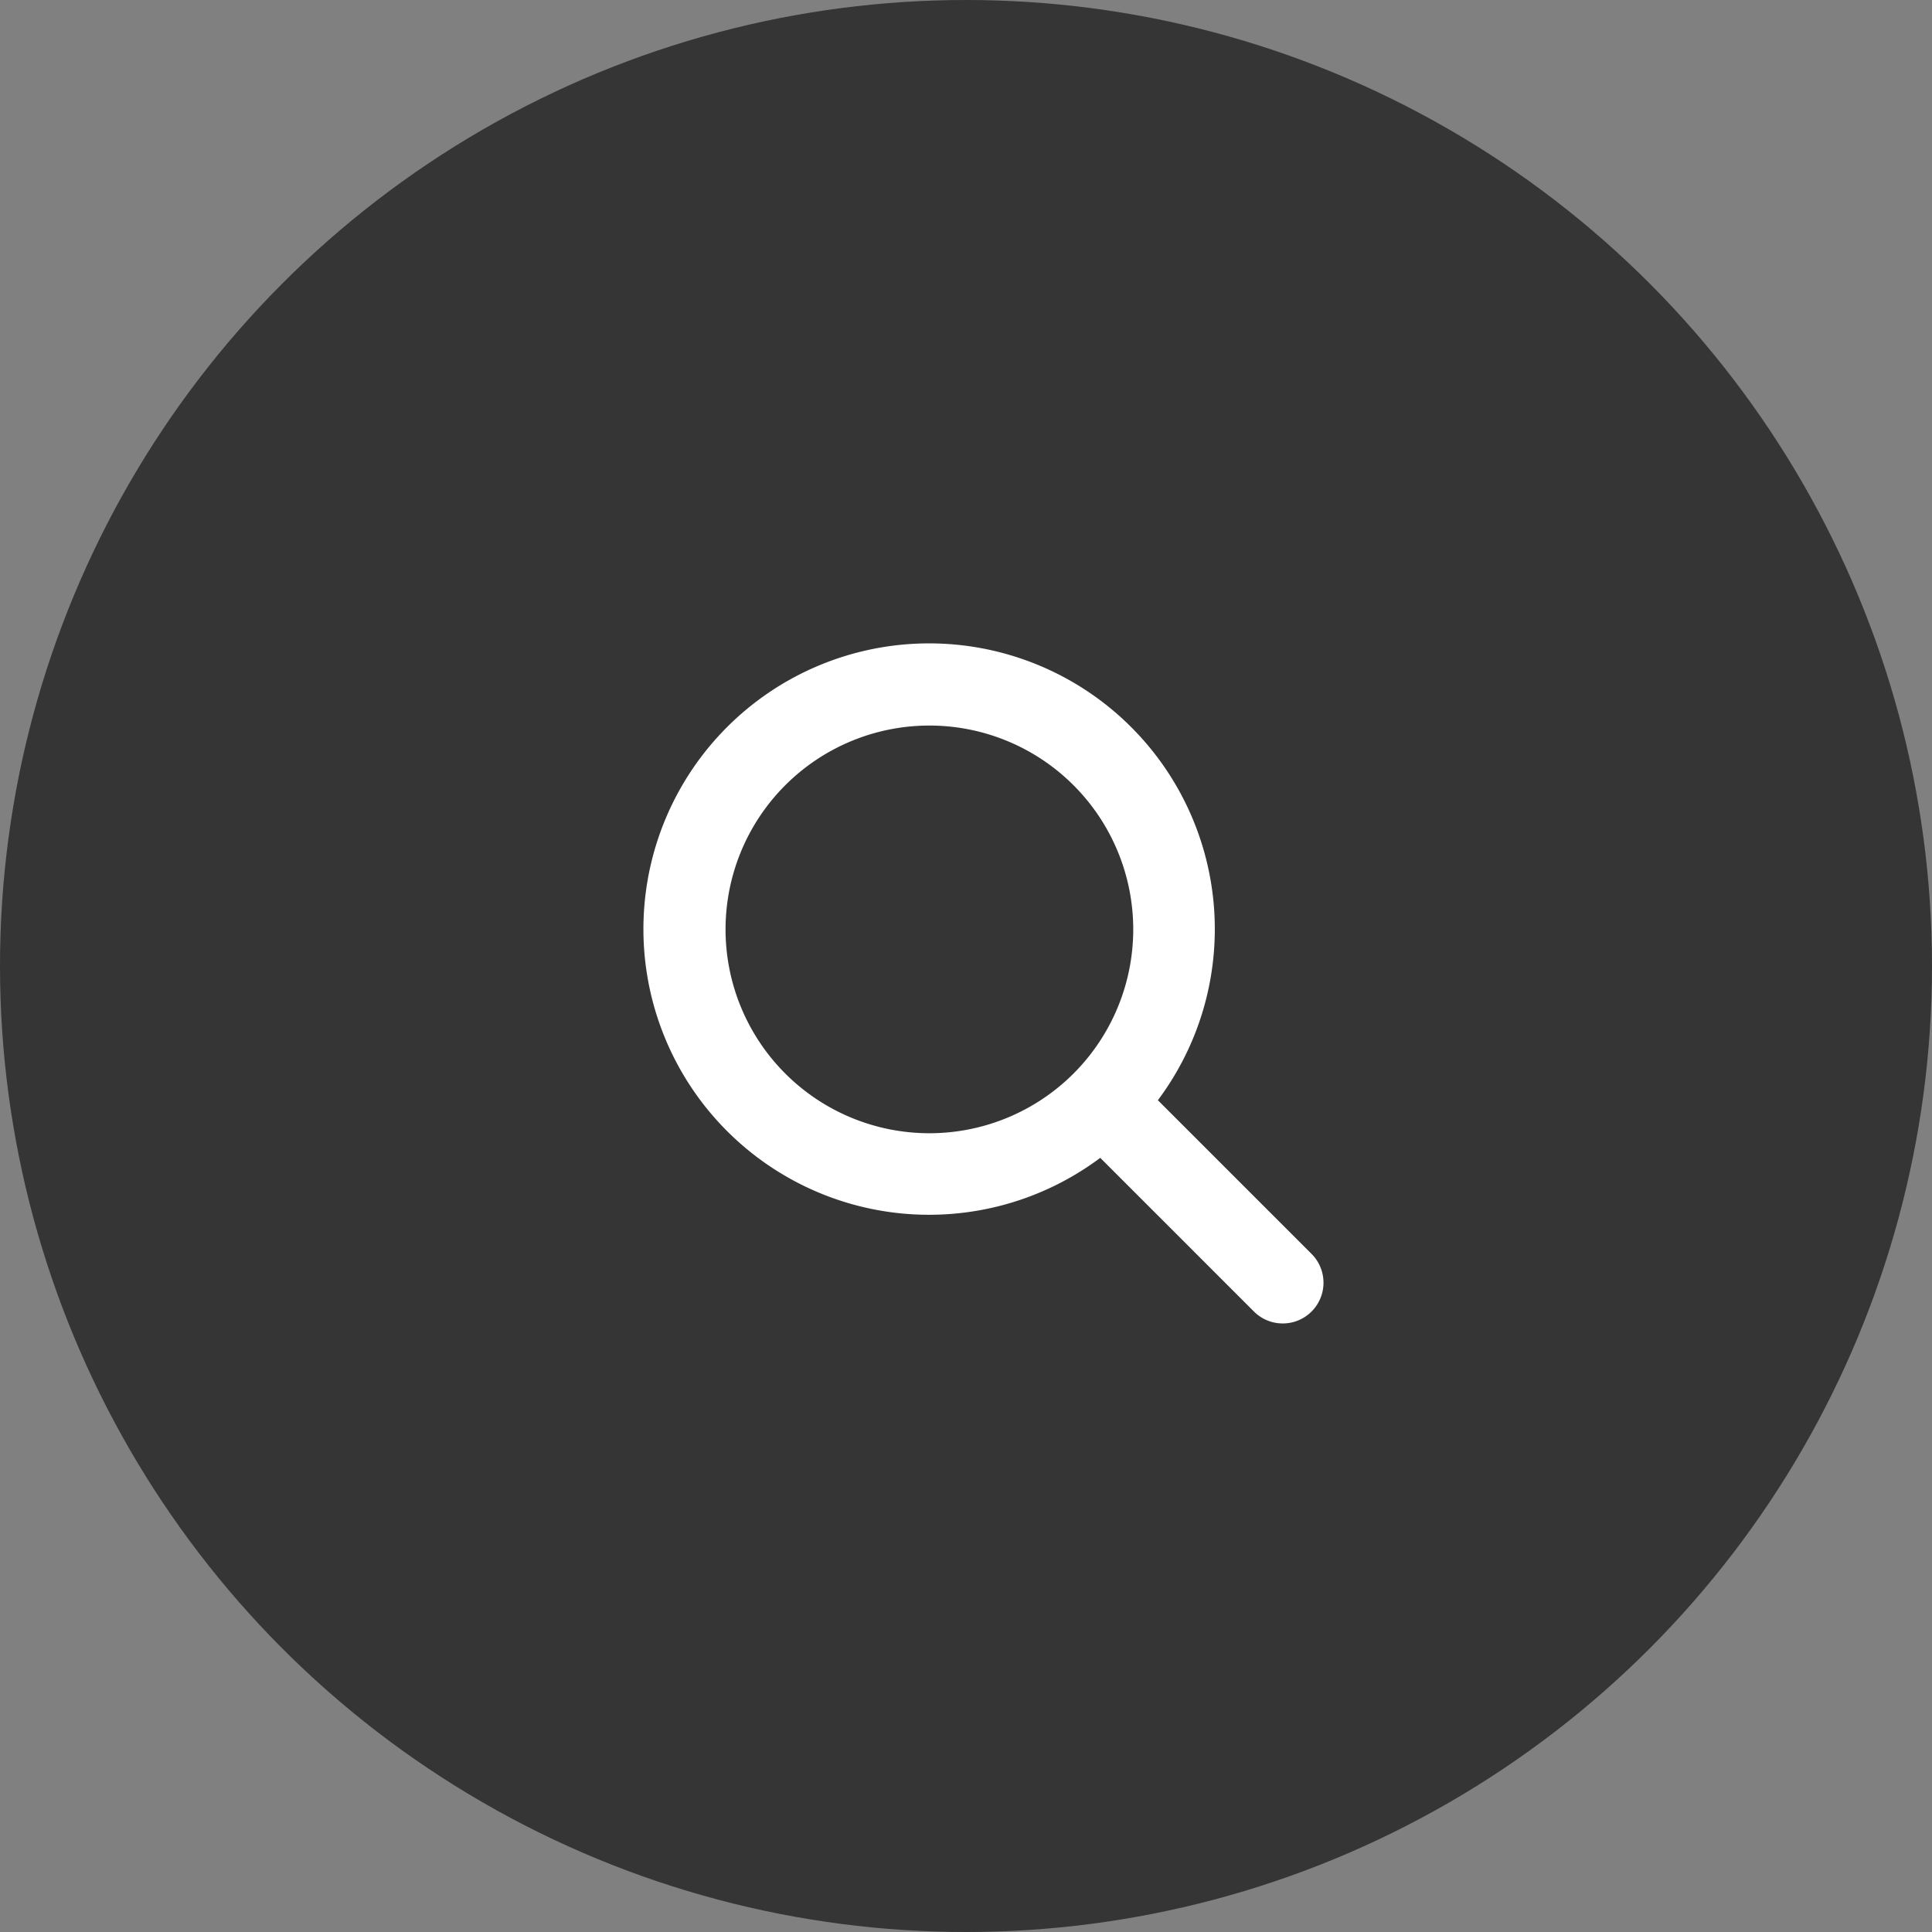 <svg xmlns="http://www.w3.org/2000/svg" width="57" height="57" viewBox="0 0 57 57">
  <rect x="0" y="0" width="57" height="57" fill="#808080" stroke="none"/>
  <g id="ico-expand" transform="translate(-139 -1397.191)">
    <circle id="타원_23" data-name="타원 23" cx="28.5" cy="28.5" r="28.5" transform="translate(139 1397.191)" fill="rgba(34,34,34,0.8)"/>
    <path id="search" d="M23.07,21.369l-4.534-4.534a8.429,8.429,0,1,0-1.7,1.7l4.534,4.534a1.2,1.2,0,0,0,1.7-1.7ZM5.781,11.795a6.014,6.014,0,1,1,6.014,6.014A6.014,6.014,0,0,1,5.781,11.795Z" transform="translate(154.625 1412.816)" fill="#fff"/>
  </g>
</svg>
